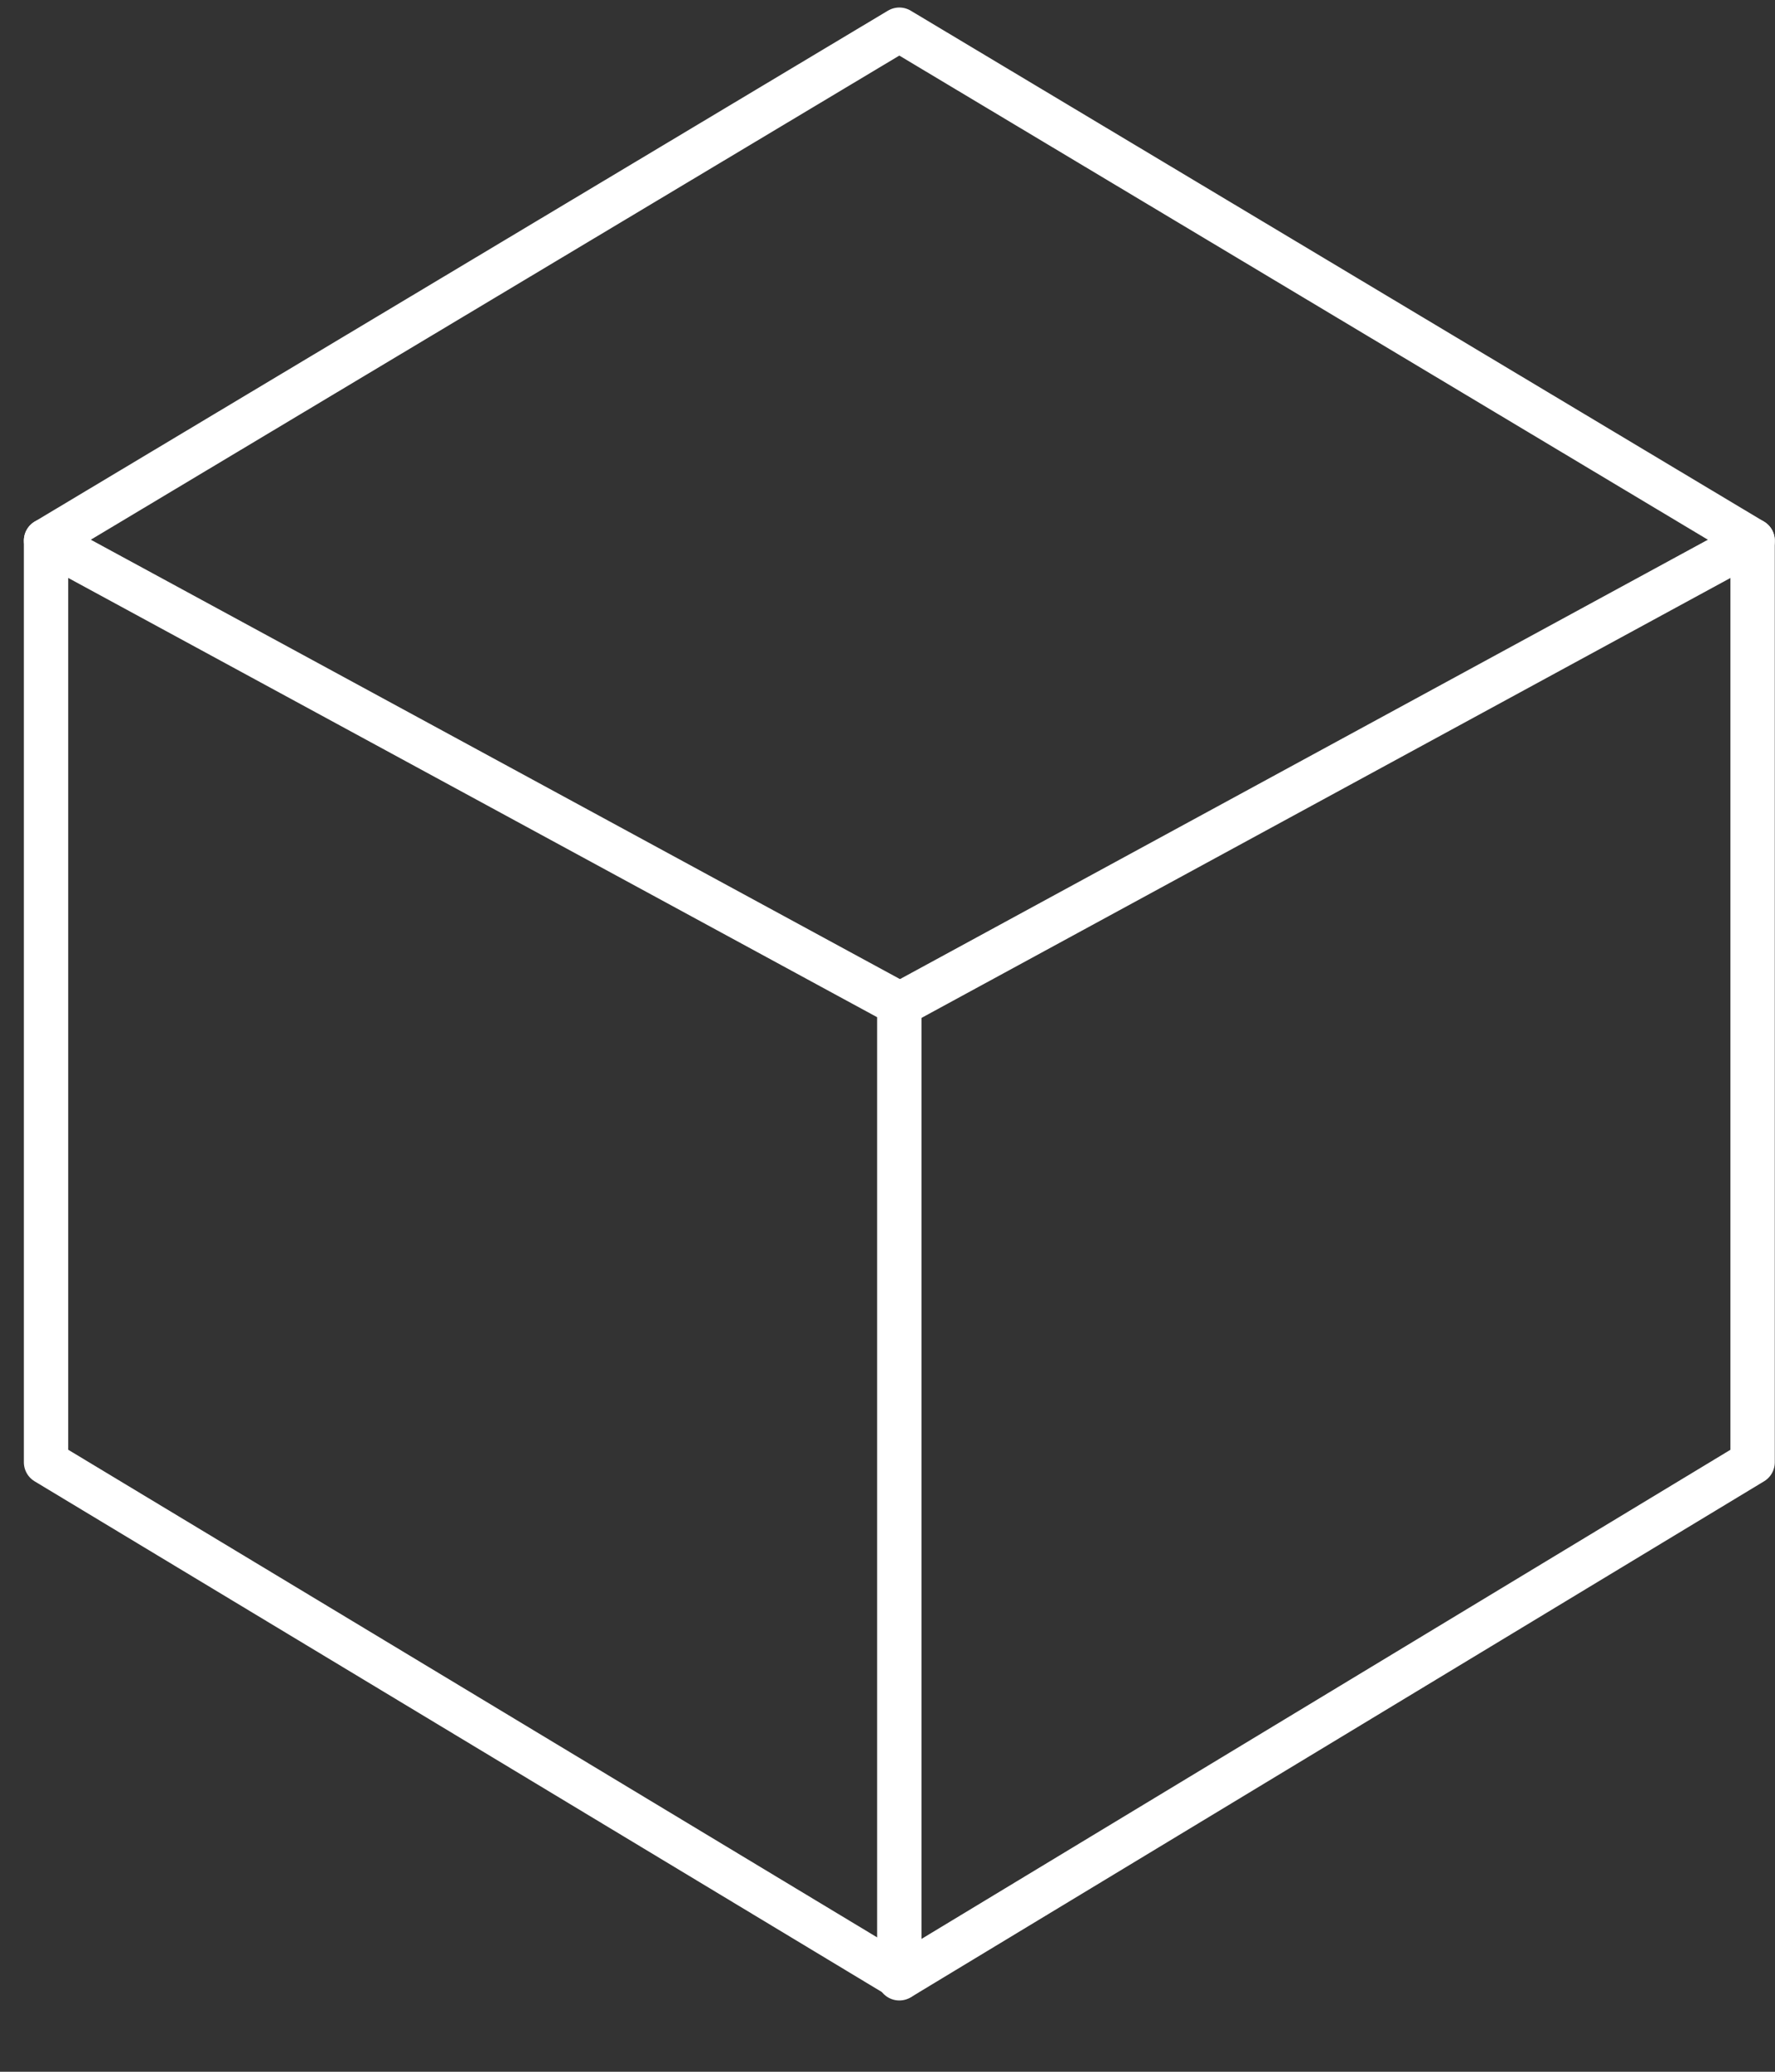 <?xml version="1.0" encoding="UTF-8" standalone="no"?>
<!DOCTYPE svg PUBLIC "-//W3C//DTD SVG 1.1//EN" "http://www.w3.org/Graphics/SVG/1.1/DTD/svg11.dtd">
<svg width="100%" height="100%" viewBox="0 0 12 14" version="1.1" xmlns="http://www.w3.org/2000/svg" xmlns:xlink="http://www.w3.org/1999/xlink" xml:space="preserve" xmlns:serif="http://www.serif.com/" style="fill-rule:evenodd;clip-rule:evenodd;stroke-linecap:round;stroke-linejoin:round;stroke-miterlimit:1.5;">
    <rect x="0" y="0" width="12" height="14" fill="#333333" stroke="none"/>
    <g transform="matrix(1,0,0,1,3.204e-05,-7.648e-05)">
        <g transform="matrix(1,0,0,1,-435.746,-218.445)">
            <g transform="matrix(0.163,0,0,0.163,321.555,182.469)">
                <g transform="matrix(1,0,0,1,150,-31)">
                    <path d="M552.468,274.126L587.858,293.335L587.858,333.726" style="fill:none;stroke:white;stroke-width:1.84px;"/>
                </g>
                <g transform="matrix(1,0,0,1,150,-31)">
                    <path d="M623.249,274.126L587.913,293.335" style="fill:none;stroke:white;stroke-width:1.84px;"/>
                </g>
                <path d="M737.858,221.944L702.468,243.126L702.468,281.335L737.913,302.692L773.249,281.335L773.249,243.126L737.858,221.944Z" style="fill:none;stroke:white;stroke-width:1.84px;"/>
            </g>
        </g>
    </g>
</svg>
